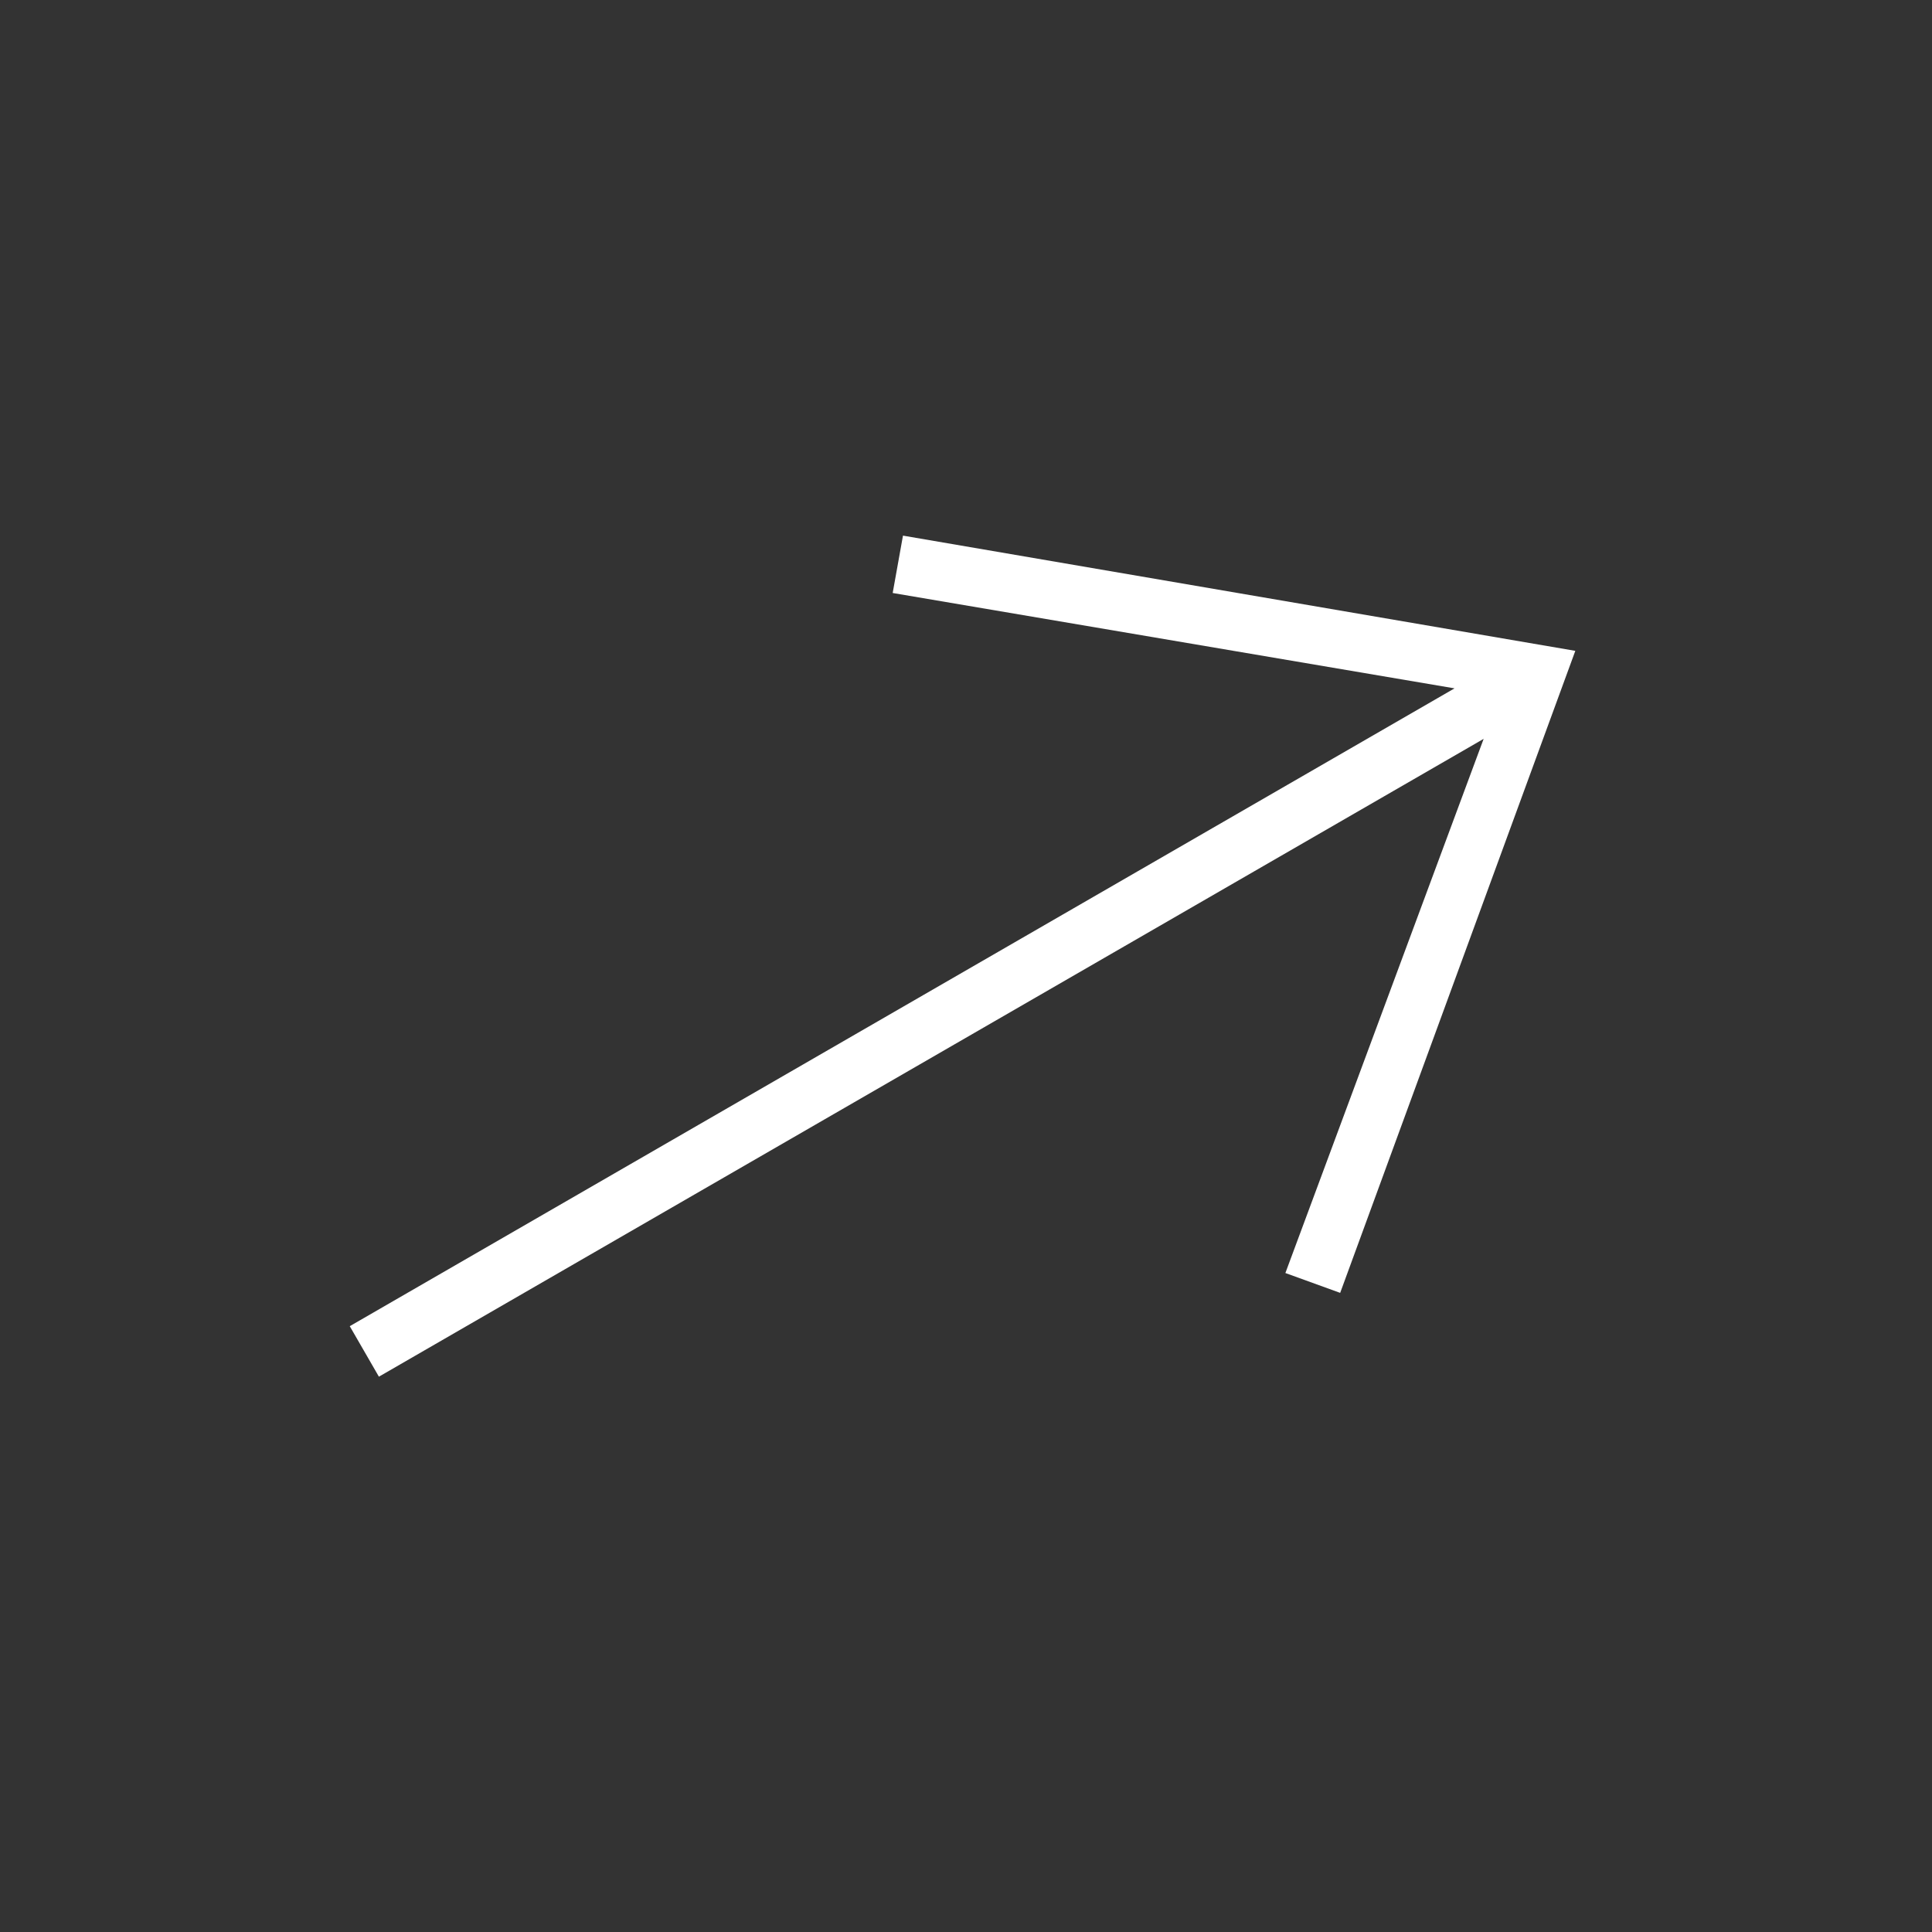 <svg width="58" height="58" viewBox="0 0 58 58" fill="none" xmlns="http://www.w3.org/2000/svg">
<rect x="0" y="0" width="58" height="58" fill="#333333" stroke="none"/>
<g clip-path="url(#clip0)">
<path fill-rule="evenodd" clip-rule="evenodd" d="M44.54 22.181L38.588 38.217L40.233 38.813L47.292 19.539L27.108 16.08L26.799 17.802L43.666 20.665L10.5 39.813L11.375 41.329L44.54 22.181Z" fill="white"/>
</g>
<defs>
<clipPath id="clip0">
<rect width="42" height="42" fill="white" transform="translate(21 58) rotate(-120)"/>
</clipPath>
</defs>
</svg>
